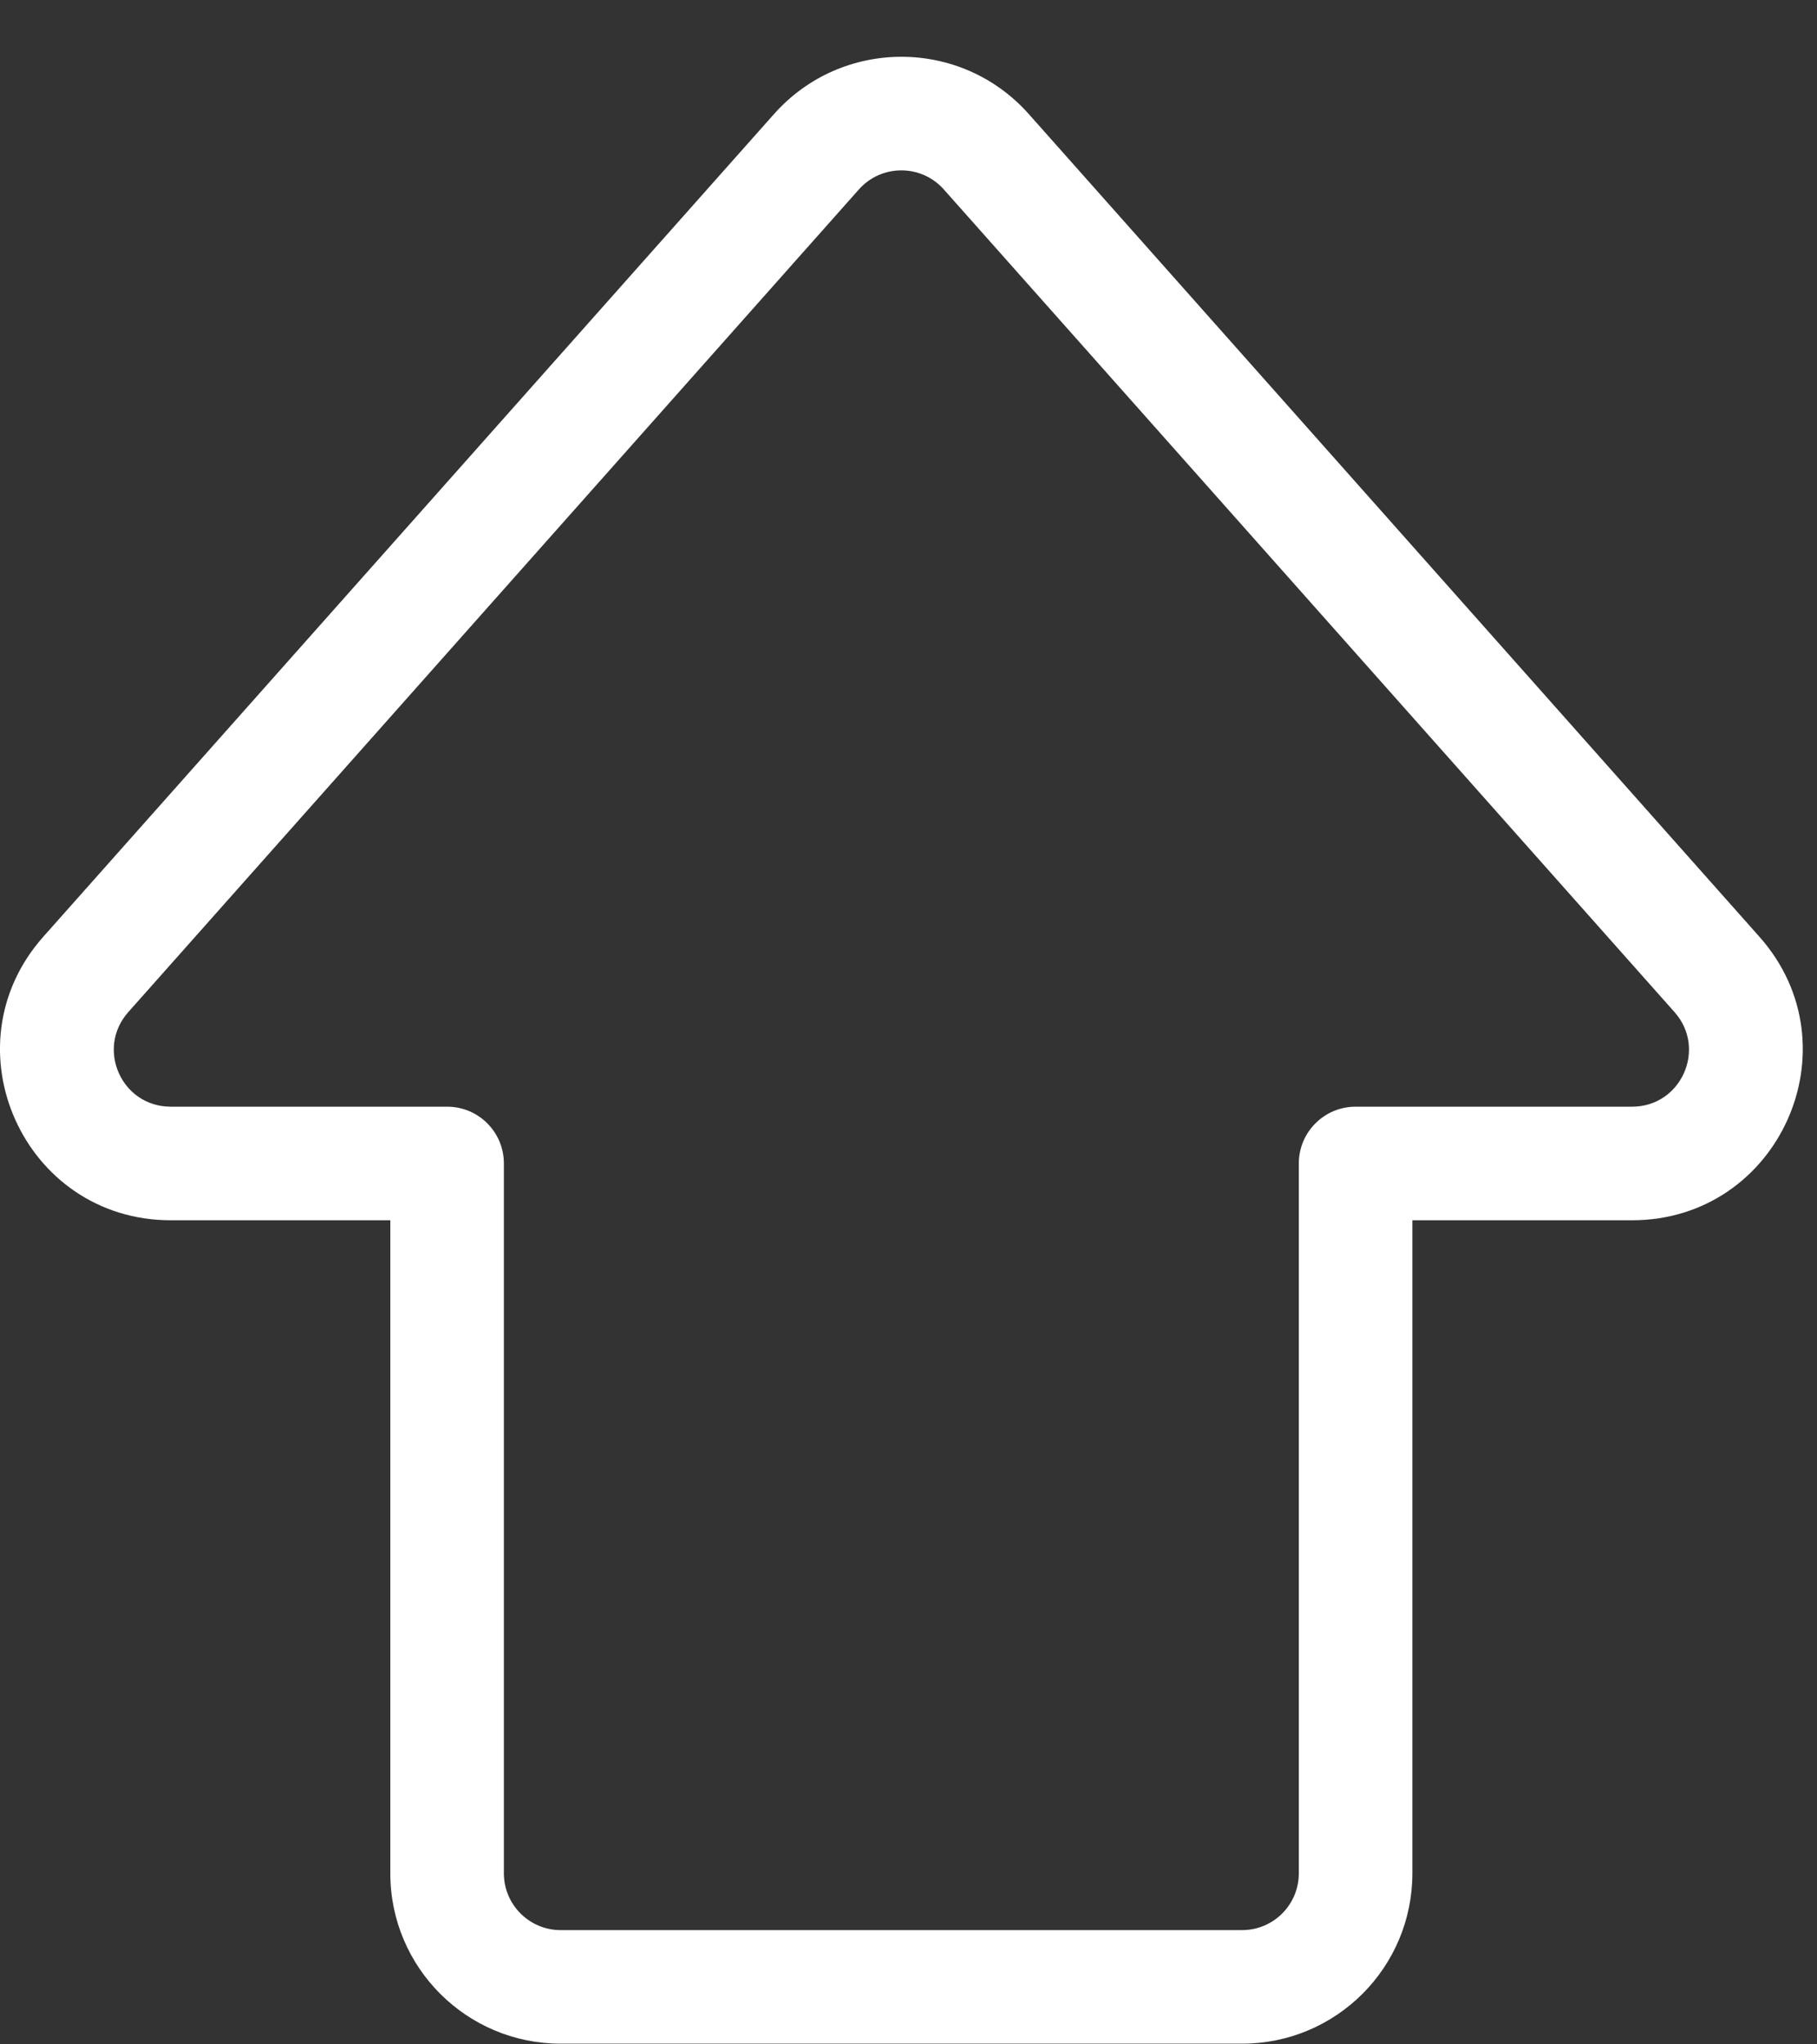 <svg width="16" height="18" viewBox="0 0 16 18" fill="none" xmlns="http://www.w3.org/2000/svg">
<rect x="0" y="0" width="16" height="18" fill="#333333" stroke="none"/>
<path fill-rule="evenodd" clip-rule="evenodd" d="M8.311 1.668C8.112 1.444 7.762 1.444 7.563 1.668L1.129 8.912C0.843 9.235 1.071 9.744 1.503 9.744H3.937C4.214 9.744 4.437 9.968 4.437 10.244V16.494C4.437 16.77 4.661 16.994 4.937 16.994H10.937C11.214 16.994 11.437 16.77 11.437 16.494V10.244C11.437 9.968 11.661 9.744 11.937 9.744H14.372C14.803 9.744 15.032 9.235 14.746 8.912L8.311 1.668L8.685 1.336L8.311 1.668ZM6.816 1.004C7.413 0.332 8.462 0.332 9.059 1.004L15.493 8.248C16.353 9.216 15.666 10.744 14.372 10.744H12.437V16.494C12.437 17.323 11.766 17.994 10.937 17.994H4.937C4.109 17.994 3.437 17.323 3.437 16.494V10.744H1.503C0.209 10.744 -0.478 9.216 0.381 8.248L6.816 1.004Z" fill="white"/>
</svg>
